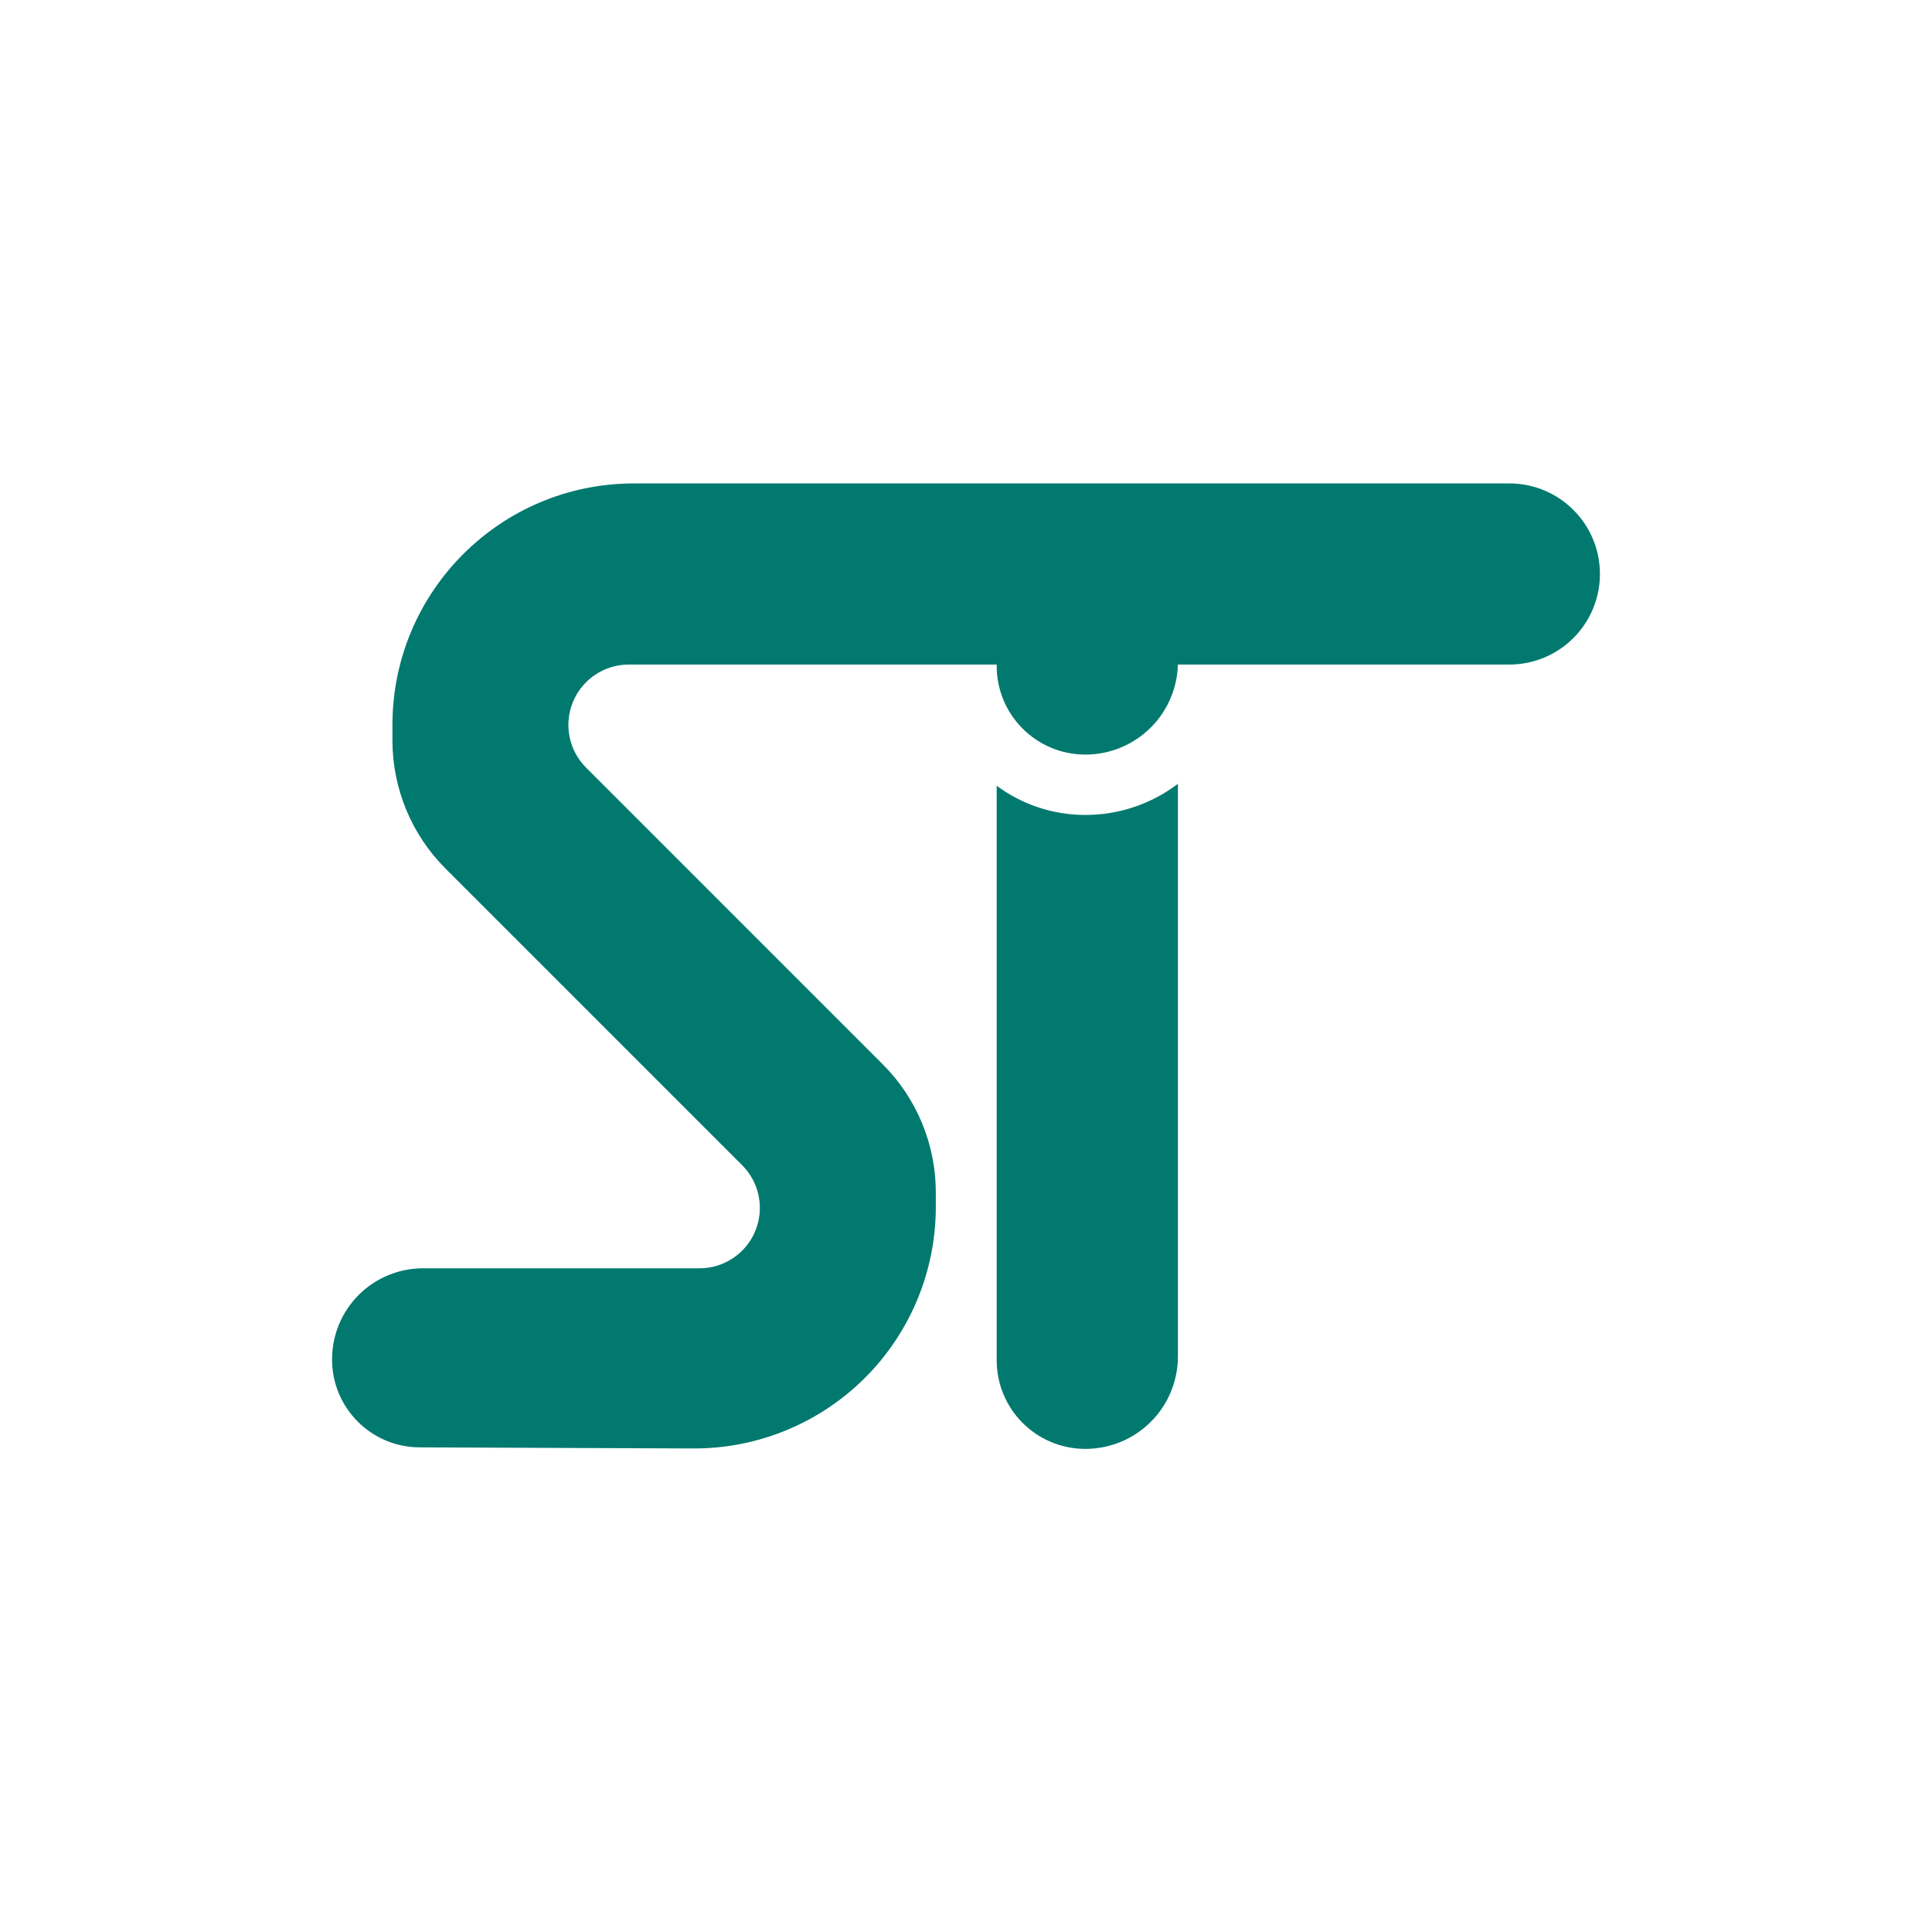 <?xml version="1.0" encoding="UTF-8" standalone="no"?>
<!DOCTYPE svg PUBLIC "-//W3C//DTD SVG 1.1//EN" "http://www.w3.org/Graphics/SVG/1.1/DTD/svg11.dtd">
<svg width="100%" height="100%" viewBox="0 0 2048 2048" version="1.1" xmlns="http://www.w3.org/2000/svg" xmlns:xlink="http://www.w3.org/1999/xlink" xml:space="preserve" xmlns:serif="http://www.serif.com/" style="fill-rule:evenodd;clip-rule:evenodd;stroke-linejoin:round;stroke-miterlimit:2;">
    <g transform="matrix(1,0,0,1,-21992.8,-16)">
        <g id="logo-g" transform="matrix(1,0,0,1,21992.8,16)">
            <rect x="0" y="0" width="2048" height="2048" style="fill:none;"/>
            <g id="logo" transform="matrix(1,0,0,1,-128,128.457)">
                <g transform="matrix(1,0,0,1,1.36424e-12,16)">
                    <path d="M480,1296.71C480,1347.98 521.455,1389.6 572.727,1389.81C648.839,1390.11 760.401,1390.56 862.975,1390.97C931.047,1391.24 996.425,1364.39 1044.66,1316.35C1092.89,1268.32 1120,1203.05 1120,1134.97L1120,1119.53C1120,1068.61 1099.77,1019.77 1063.76,983.764C986.826,906.826 847.153,767.153 749.255,669.255C730.951,650.951 725.475,623.423 735.381,599.508C745.287,575.593 768.624,560 794.51,560L1728,560C1753.46,560 1777.88,549.886 1795.88,531.882C1813.89,513.879 1824,489.461 1824,464L1824,464C1824,410.981 1781.02,368 1728,368C1533.16,368 1085.63,368 800,368C658.615,368 544,482.615 544,624C544,629.64 544,635.141 544,640.471C544,691.393 564.229,740.229 600.236,776.236C677.174,853.174 816.847,992.847 914.745,1090.75C933.049,1109.05 938.525,1136.58 928.619,1160.49C918.713,1184.41 895.376,1200 869.49,1200C775.192,1200 657.57,1200 576.396,1200C550.83,1200 526.311,1210.16 508.234,1228.23C490.156,1246.31 480,1270.83 480,1296.4C480,1296.5 480,1296.61 480,1296.71Z" style="fill:rgb(1,121,111);"/>
                </g>
                <g transform="matrix(0.955,0,0,1,55.307,304)">
                    <path d="M1383.58,398.429L1383.58,1005.44C1383.58,1031.45 1372.75,1056.39 1353.47,1074.77C1334.2,1093.15 1308.06,1103.46 1280.81,1103.42L1280.69,1103.42C1226.41,1103.36 1182.44,1061.34 1182.44,1009.52L1182.44,400.482C1209.88,419.889 1243.84,431.382 1280.61,431.424L1280.73,431.424C1318.08,431.468 1354.17,419.756 1383.58,398.429Z" style="fill:rgb(1,121,111);"/>
                </g>
                <g transform="matrix(0.955,0,0,1,55.307,16)">
                    <path d="M1280.69,655.424C1226.41,655.361 1182.44,613.339 1182.44,561.524C1182.44,550.29 1182.44,538.806 1182.44,527.541C1182.44,502.081 1193.04,477.664 1211.9,459.661C1230.76,441.657 1256.34,431.543 1283.01,431.543L1283.01,431.543C1309.68,431.543 1335.27,441.658 1354.13,459.661C1372.99,477.665 1383.58,502.083 1383.58,527.543C1383.58,537.445 1383.58,547.517 1383.58,557.44C1383.58,583.448 1372.75,608.389 1353.47,626.768C1334.2,645.147 1308.06,655.456 1280.81,655.424C1280.77,655.424 1280.73,655.424 1280.69,655.424Z" style="fill:rgb(1,121,111);"/>
                </g>
            </g>
        </g>
    </g>
</svg>
